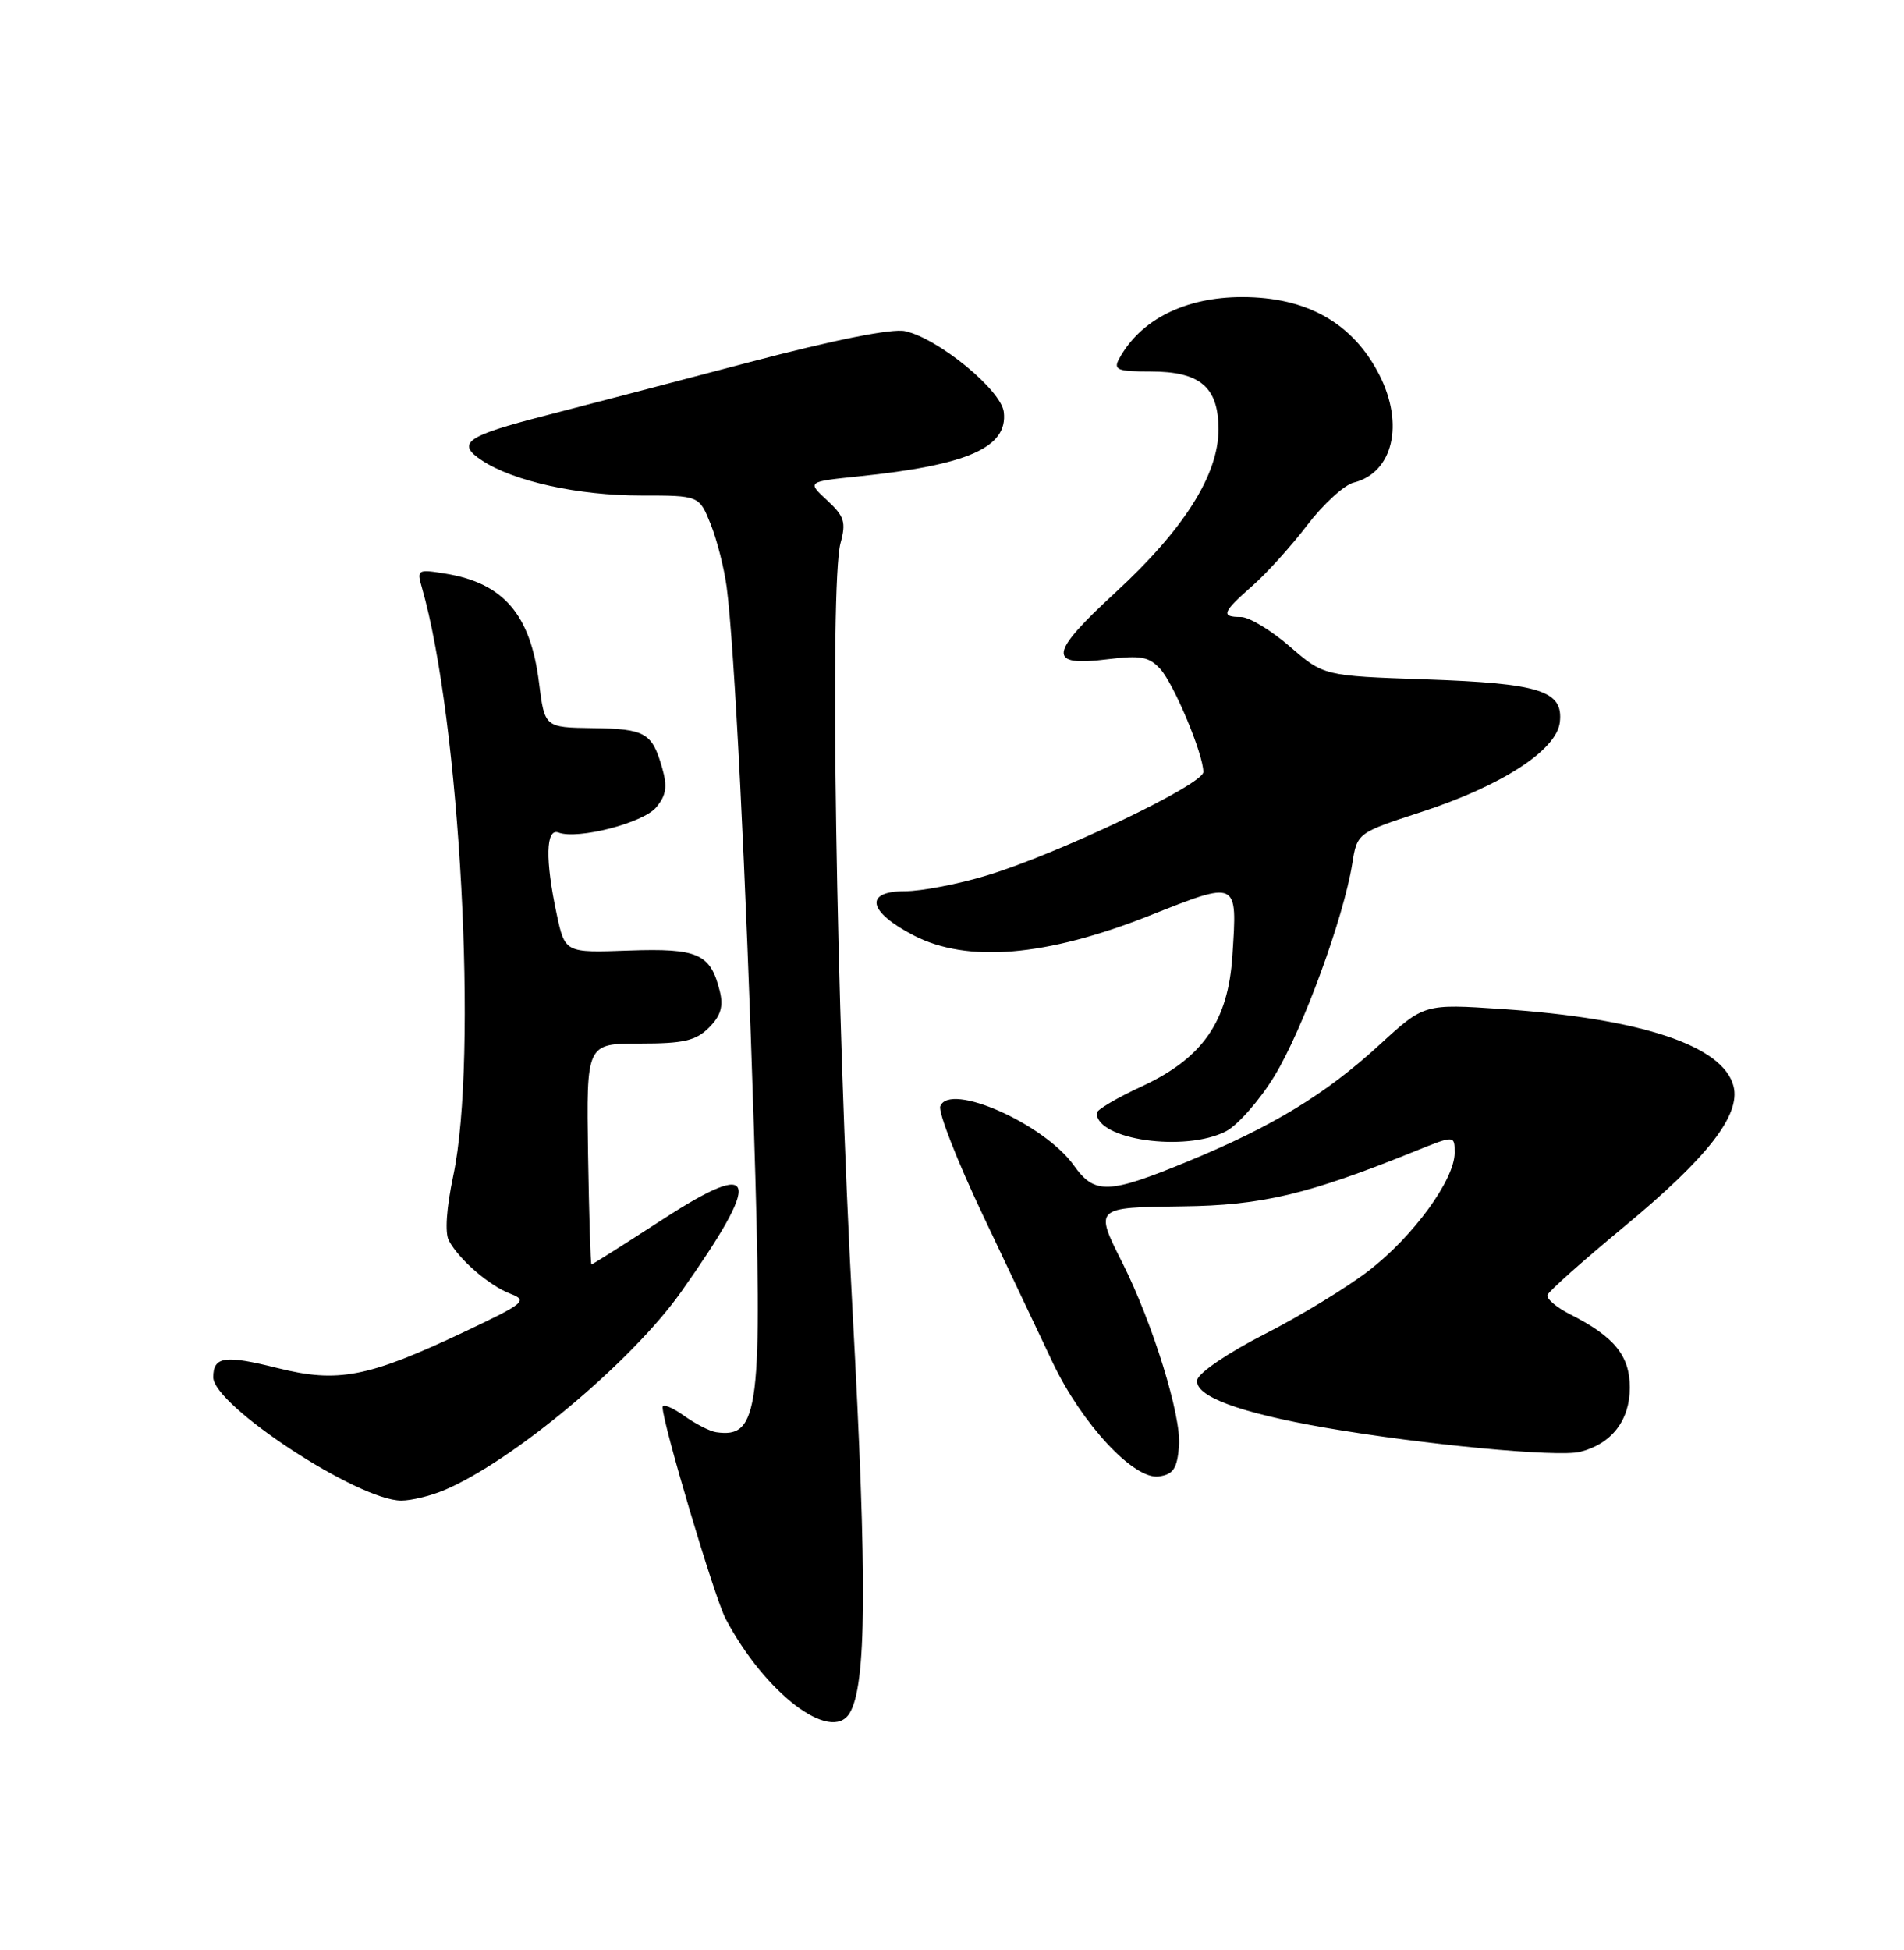 <?xml version="1.0" encoding="UTF-8" standalone="no"?>
<!DOCTYPE svg PUBLIC "-//W3C//DTD SVG 1.1//EN" "http://www.w3.org/Graphics/SVG/1.1/DTD/svg11.dtd" >
<svg xmlns="http://www.w3.org/2000/svg" xmlns:xlink="http://www.w3.org/1999/xlink" version="1.1" viewBox="0 0 250 256">
 <g >
 <path fill="currentColor"
d=" M 111.54 224.93 C 113.78 221.31 113.88 207.74 111.94 172.08 C 109.78 132.41 108.91 76.69 110.36 71.31 C 111.11 68.55 110.87 67.78 108.60 65.68 C 105.96 63.24 105.96 63.24 112.73 62.54 C 127.10 61.06 132.35 58.74 131.80 54.09 C 131.46 51.20 123.19 44.42 118.84 43.47 C 117.14 43.09 109.51 44.62 98.32 47.57 C 88.52 50.15 76.51 53.30 71.64 54.55 C 61.13 57.25 59.82 58.18 63.33 60.48 C 67.46 63.19 75.96 65.06 84.15 65.05 C 91.80 65.05 91.80 65.05 93.31 68.81 C 94.14 70.88 95.08 74.58 95.41 77.04 C 96.42 84.62 97.95 115.04 98.98 147.88 C 100.15 185.15 99.69 188.85 94.02 188.02 C 93.20 187.90 91.29 186.92 89.77 185.83 C 88.25 184.75 87.00 184.26 87.00 184.75 C 87.00 186.85 93.83 209.78 95.27 212.50 C 100.41 222.26 109.10 228.89 111.54 224.93 Z  M 58.28 195.65 C 67.27 191.88 82.93 178.78 89.42 169.62 C 100.12 154.49 99.54 151.98 87.19 159.97 C 82.07 163.29 77.79 166.00 77.66 166.00 C 77.54 166.00 77.34 159.47 77.21 151.50 C 76.99 137.00 76.99 137.00 83.99 137.00 C 89.76 137.00 91.37 136.63 93.09 134.91 C 94.63 133.37 95.00 132.13 94.52 130.16 C 93.30 125.20 91.69 124.47 82.55 124.79 C 74.18 125.09 74.18 125.09 73.09 119.99 C 71.57 112.89 71.66 108.66 73.33 109.30 C 75.84 110.26 84.48 108.04 86.17 105.98 C 87.48 104.41 87.65 103.26 86.94 100.80 C 85.62 96.19 84.73 95.68 77.79 95.59 C 71.51 95.50 71.51 95.50 70.77 89.60 C 69.65 80.65 66.11 76.54 58.45 75.30 C 54.84 74.71 54.71 74.79 55.38 77.09 C 60.42 94.54 62.79 138.88 59.51 154.37 C 58.62 158.59 58.39 161.86 58.94 162.87 C 60.28 165.37 64.22 168.77 67.00 169.84 C 69.33 170.74 68.92 171.08 61.00 174.83 C 48.32 180.83 44.39 181.59 36.44 179.60 C 29.51 177.86 28.00 178.07 28.00 180.81 C 28.01 184.52 47.04 197.00 52.69 197.00 C 54.00 197.00 56.51 196.39 58.28 195.65 Z  M 154.81 189.83 C 155.13 185.91 151.37 173.74 147.37 165.78 C 143.70 158.49 143.68 158.52 155.26 158.37 C 165.69 158.25 171.73 156.81 185.75 151.15 C 191.00 149.03 191.00 149.03 191.00 151.34 C 191.00 154.86 185.56 162.33 179.72 166.82 C 176.85 169.03 170.68 172.79 166.00 175.17 C 161.27 177.58 157.37 180.23 157.20 181.15 C 156.80 183.27 162.66 185.46 174.00 187.43 C 186.83 189.65 204.56 191.33 207.47 190.60 C 211.61 189.56 214.00 186.47 214.00 182.17 C 214.00 177.98 211.97 175.48 206.19 172.56 C 204.36 171.64 203.01 170.48 203.19 170.00 C 203.36 169.51 207.88 165.49 213.23 161.06 C 224.21 151.98 228.57 146.39 227.62 142.61 C 226.28 137.29 215.54 133.71 197.25 132.47 C 187.00 131.78 187.00 131.78 181.16 137.14 C 174.05 143.66 167.10 147.89 155.95 152.48 C 145.53 156.78 143.73 156.84 141.00 153.00 C 137.10 147.53 124.69 142.03 123.46 145.23 C 123.17 146.00 125.69 152.44 129.07 159.56 C 132.44 166.68 136.56 175.36 138.21 178.85 C 142.05 186.94 148.89 194.29 152.16 193.83 C 154.06 193.56 154.56 192.81 154.81 189.83 Z  M 160.97 148.52 C 162.54 147.70 165.43 144.41 167.37 141.21 C 171.05 135.16 176.42 120.49 177.55 113.42 C 178.20 109.35 178.20 109.35 186.56 106.62 C 197.16 103.17 204.38 98.50 204.81 94.82 C 205.29 90.68 202.25 89.71 187.16 89.19 C 173.81 88.73 173.81 88.73 169.35 84.87 C 166.89 82.74 164.01 81.00 162.94 81.00 C 160.26 81.00 160.48 80.39 164.41 76.94 C 166.29 75.29 169.55 71.69 171.65 68.93 C 173.75 66.18 176.50 63.66 177.76 63.35 C 182.91 62.05 184.41 55.69 181.11 49.21 C 177.64 42.42 171.61 39.00 163.10 39.00 C 155.61 39.00 149.72 41.96 146.93 47.13 C 146.17 48.55 146.73 48.77 151.07 48.77 C 157.60 48.77 160.00 50.82 159.99 56.40 C 159.98 62.34 155.45 69.50 146.45 77.79 C 137.68 85.87 137.49 87.54 145.42 86.55 C 149.79 86.01 150.88 86.21 152.36 87.84 C 154.17 89.85 158.00 99.01 158.00 101.35 C 158.00 102.99 139.04 112.05 129.64 114.91 C 125.87 116.06 121.00 117.00 118.82 117.00 C 113.41 117.00 113.96 119.70 120.00 122.82 C 127.01 126.44 137.36 125.57 150.81 120.25 C 162.63 115.57 162.46 115.49 161.82 125.42 C 161.27 134.09 157.92 138.92 149.90 142.63 C 146.65 144.13 144.00 145.70 144.00 146.12 C 144.00 149.64 155.62 151.28 160.97 148.52 Z "/>
</g>
</svg>